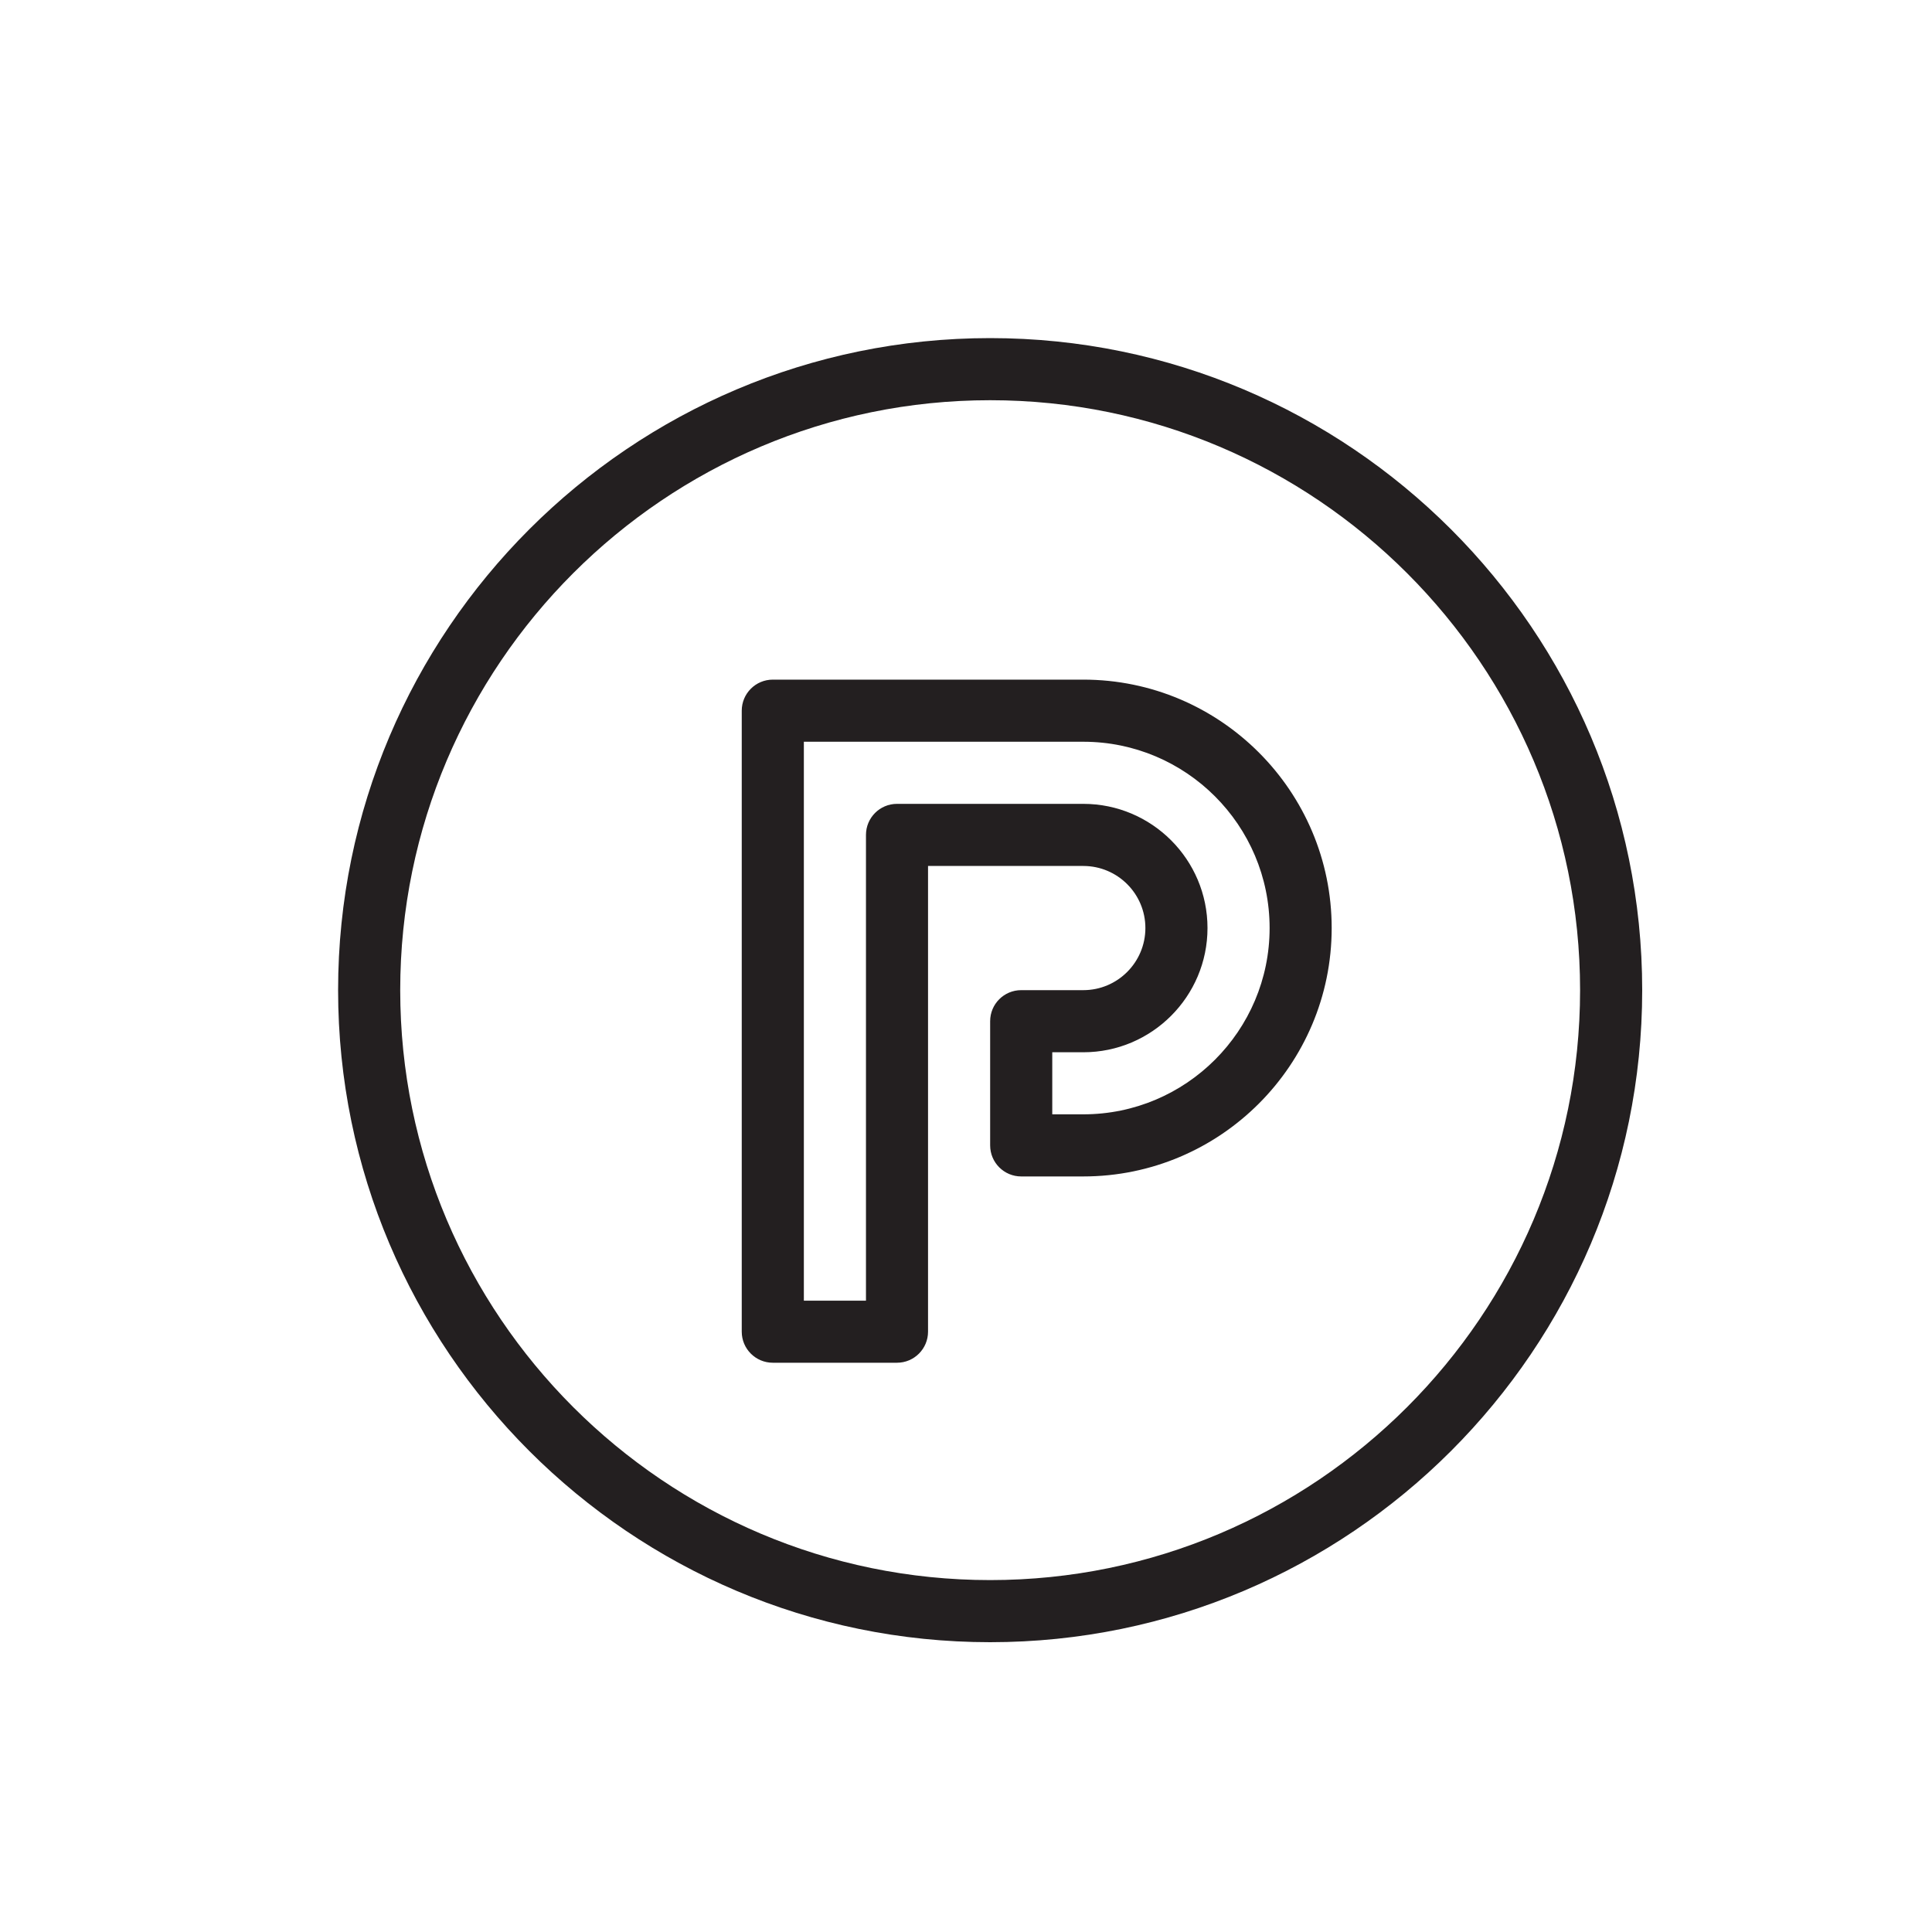 <?xml version="1.0" encoding="UTF-8" standalone="no"?>
<svg width="40px" height="40px" viewBox="0 0 40 40" version="1.1" xmlns="http://www.w3.org/2000/svg" xmlns:xlink="http://www.w3.org/1999/xlink">
    <!-- Generator: Sketch 46.1 (44463) - http://www.bohemiancoding.com/sketch -->
    <title>parking</title>
    <desc>Created with Sketch.</desc>
    <defs></defs>
    <g id="Icons" stroke="none" stroke-width="1" fill="none" fill-rule="evenodd">
        <g id="Automotive" transform="translate(-352, -995)" fill="#231F20">
            <g id="Parking" transform="translate(359, 1002)">
                <g>
                    <path d="M13.5,0 C6.056,0 0,6.056 0,13.5 C0,20.944 6.056,27 13.5,27 C20.944,27 27,20.944 27,13.5 C27,6.056 20.944,0 13.5,0 L13.5,0 Z M13.5,25.714 C6.765,25.714 1.286,20.235 1.286,13.5 C1.286,6.765 6.765,1.286 13.5,1.286 C20.235,1.286 25.714,6.765 25.714,13.5 C25.714,20.235 20.235,25.714 13.5,25.714 L13.5,25.714 Z M15.429,7.071 L9,7.071 C8.645,7.071 8.357,7.359 8.357,7.714 L8.357,20.571 C8.357,20.926 8.645,21.214 9,21.214 L11.571,21.214 C11.926,21.214 12.214,20.926 12.214,20.571 L12.214,10.929 L15.429,10.929 C16.138,10.929 16.714,11.505 16.714,12.214 C16.714,12.923 16.138,13.5 15.429,13.5 L14.143,13.5 C13.788,13.5 13.5,13.787 13.5,14.143 L13.5,16.714 C13.5,17.069 13.788,17.357 14.143,17.357 L15.429,17.357 C18.264,17.357 20.571,15.05 20.571,12.214 C20.571,9.379 18.264,7.071 15.429,7.071 L15.429,7.071 Z M15.429,16.071 L14.786,16.071 L14.786,14.786 L15.429,14.786 C16.846,14.786 18,13.632 18,12.214 C18,10.796 16.846,9.643 15.429,9.643 L11.571,9.643 C11.217,9.643 10.929,9.93 10.929,10.286 L10.929,19.929 L9.643,19.929 L9.643,8.357 L15.429,8.357 C17.556,8.357 19.286,10.087 19.286,12.214 C19.286,14.341 17.556,16.071 15.429,16.071 L15.429,16.071 Z"></path>
                </g>
            </g>
        </g>
    </g>
</svg>